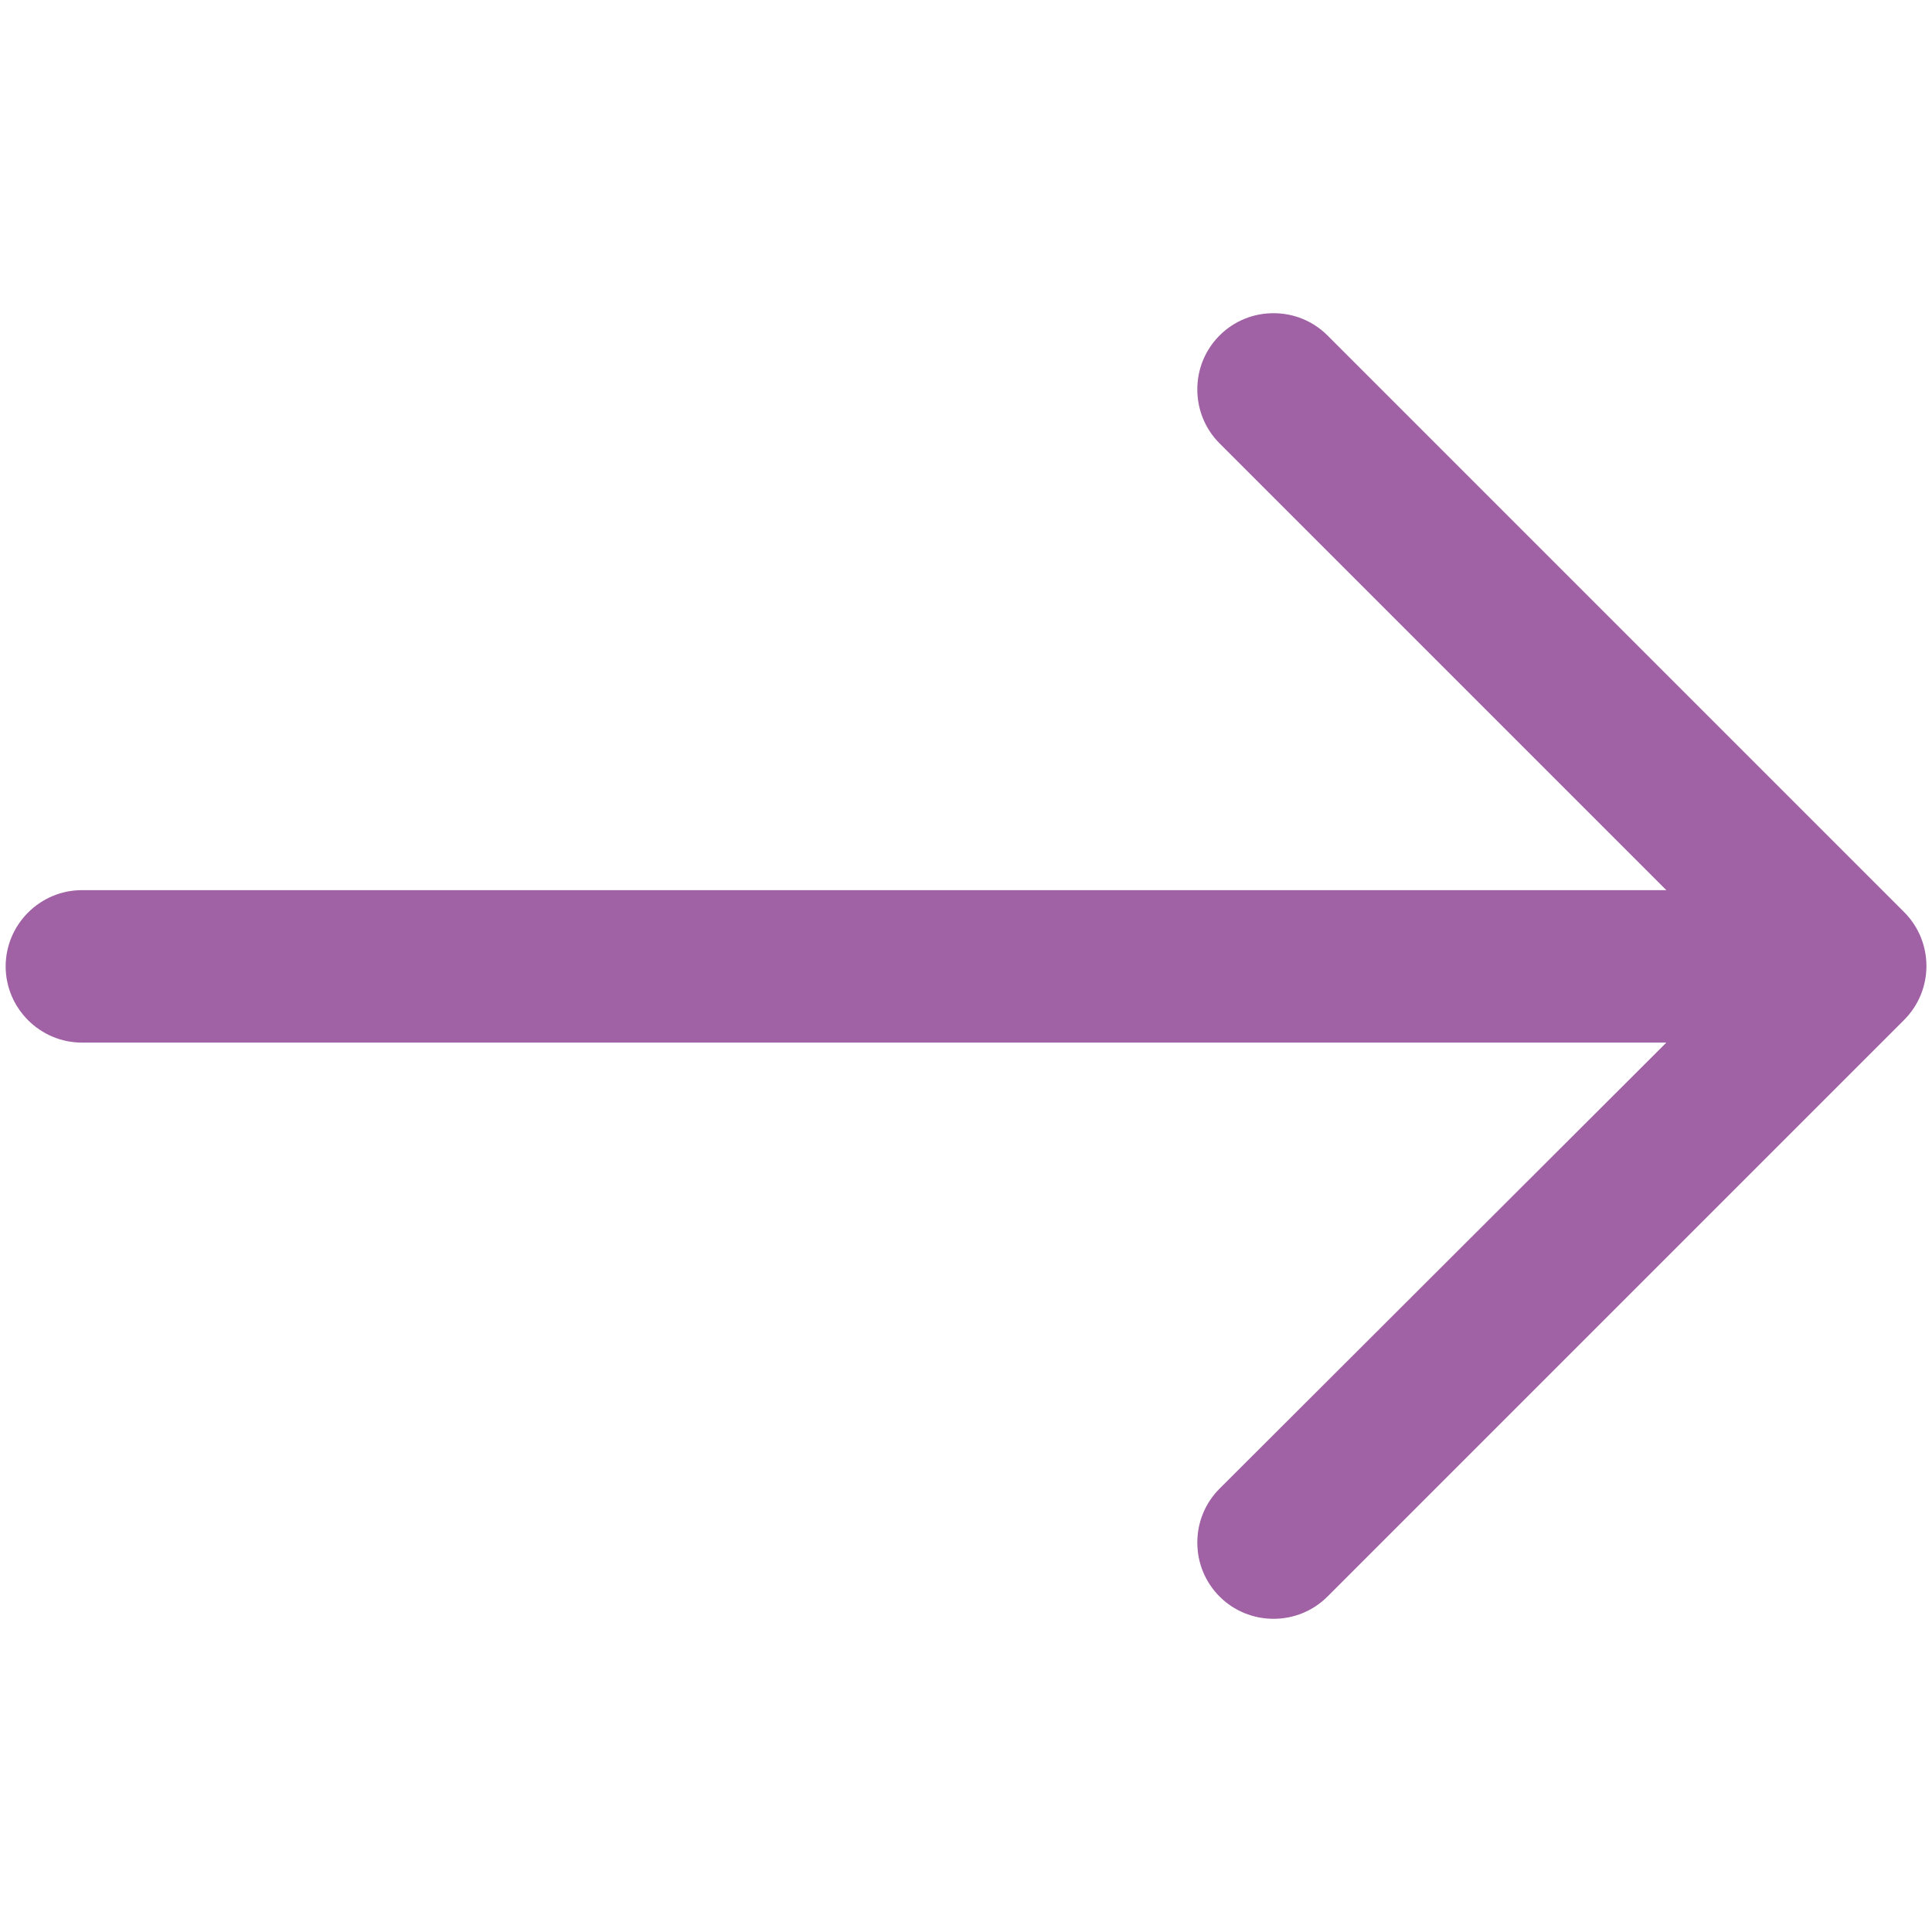 <?xml version="1.0" encoding="utf-8"?>
<!-- Generator: Adobe Illustrator 23.0.1, SVG Export Plug-In . SVG Version: 6.00 Build 0)  -->
<svg version="1.1" id="Layer_1" xmlns="http://www.w3.org/2000/svg" xmlns:xlink="http://www.w3.org/1999/xlink" x="0px" y="0px"
	 viewBox="0 0 512 512" style="enable-background:new 0 0 512 512;" xml:space="preserve">
<style type="text/css">
	.st0{fill:#A062A5;}
</style>
<path class="st0" d="M504.6,241.7L351.8,88.9c-3.8-3.8-8.9-5.9-14.3-5.9c-5.4,0-10.5,2.1-14.3,5.9s-5.9,8.9-5.9,14.3
	c0,5.4,2.1,10.5,5.9,14.3l118.4,118.4H21.7c-11.1,0-20.2,9.1-20.2,20.2s9.1,20.2,20.2,20.2h419.9L323.2,394.5
	c-3.8,3.8-5.9,8.9-5.9,14.3c0,5.4,2.1,10.5,5.9,14.3c3.8,3.8,8.9,5.9,14.3,5.9c5.4,0,10.5-2.1,14.3-5.9l152.8-152.8
	C512.5,262.4,512.5,249.6,504.6,241.7z"/>
</svg>
